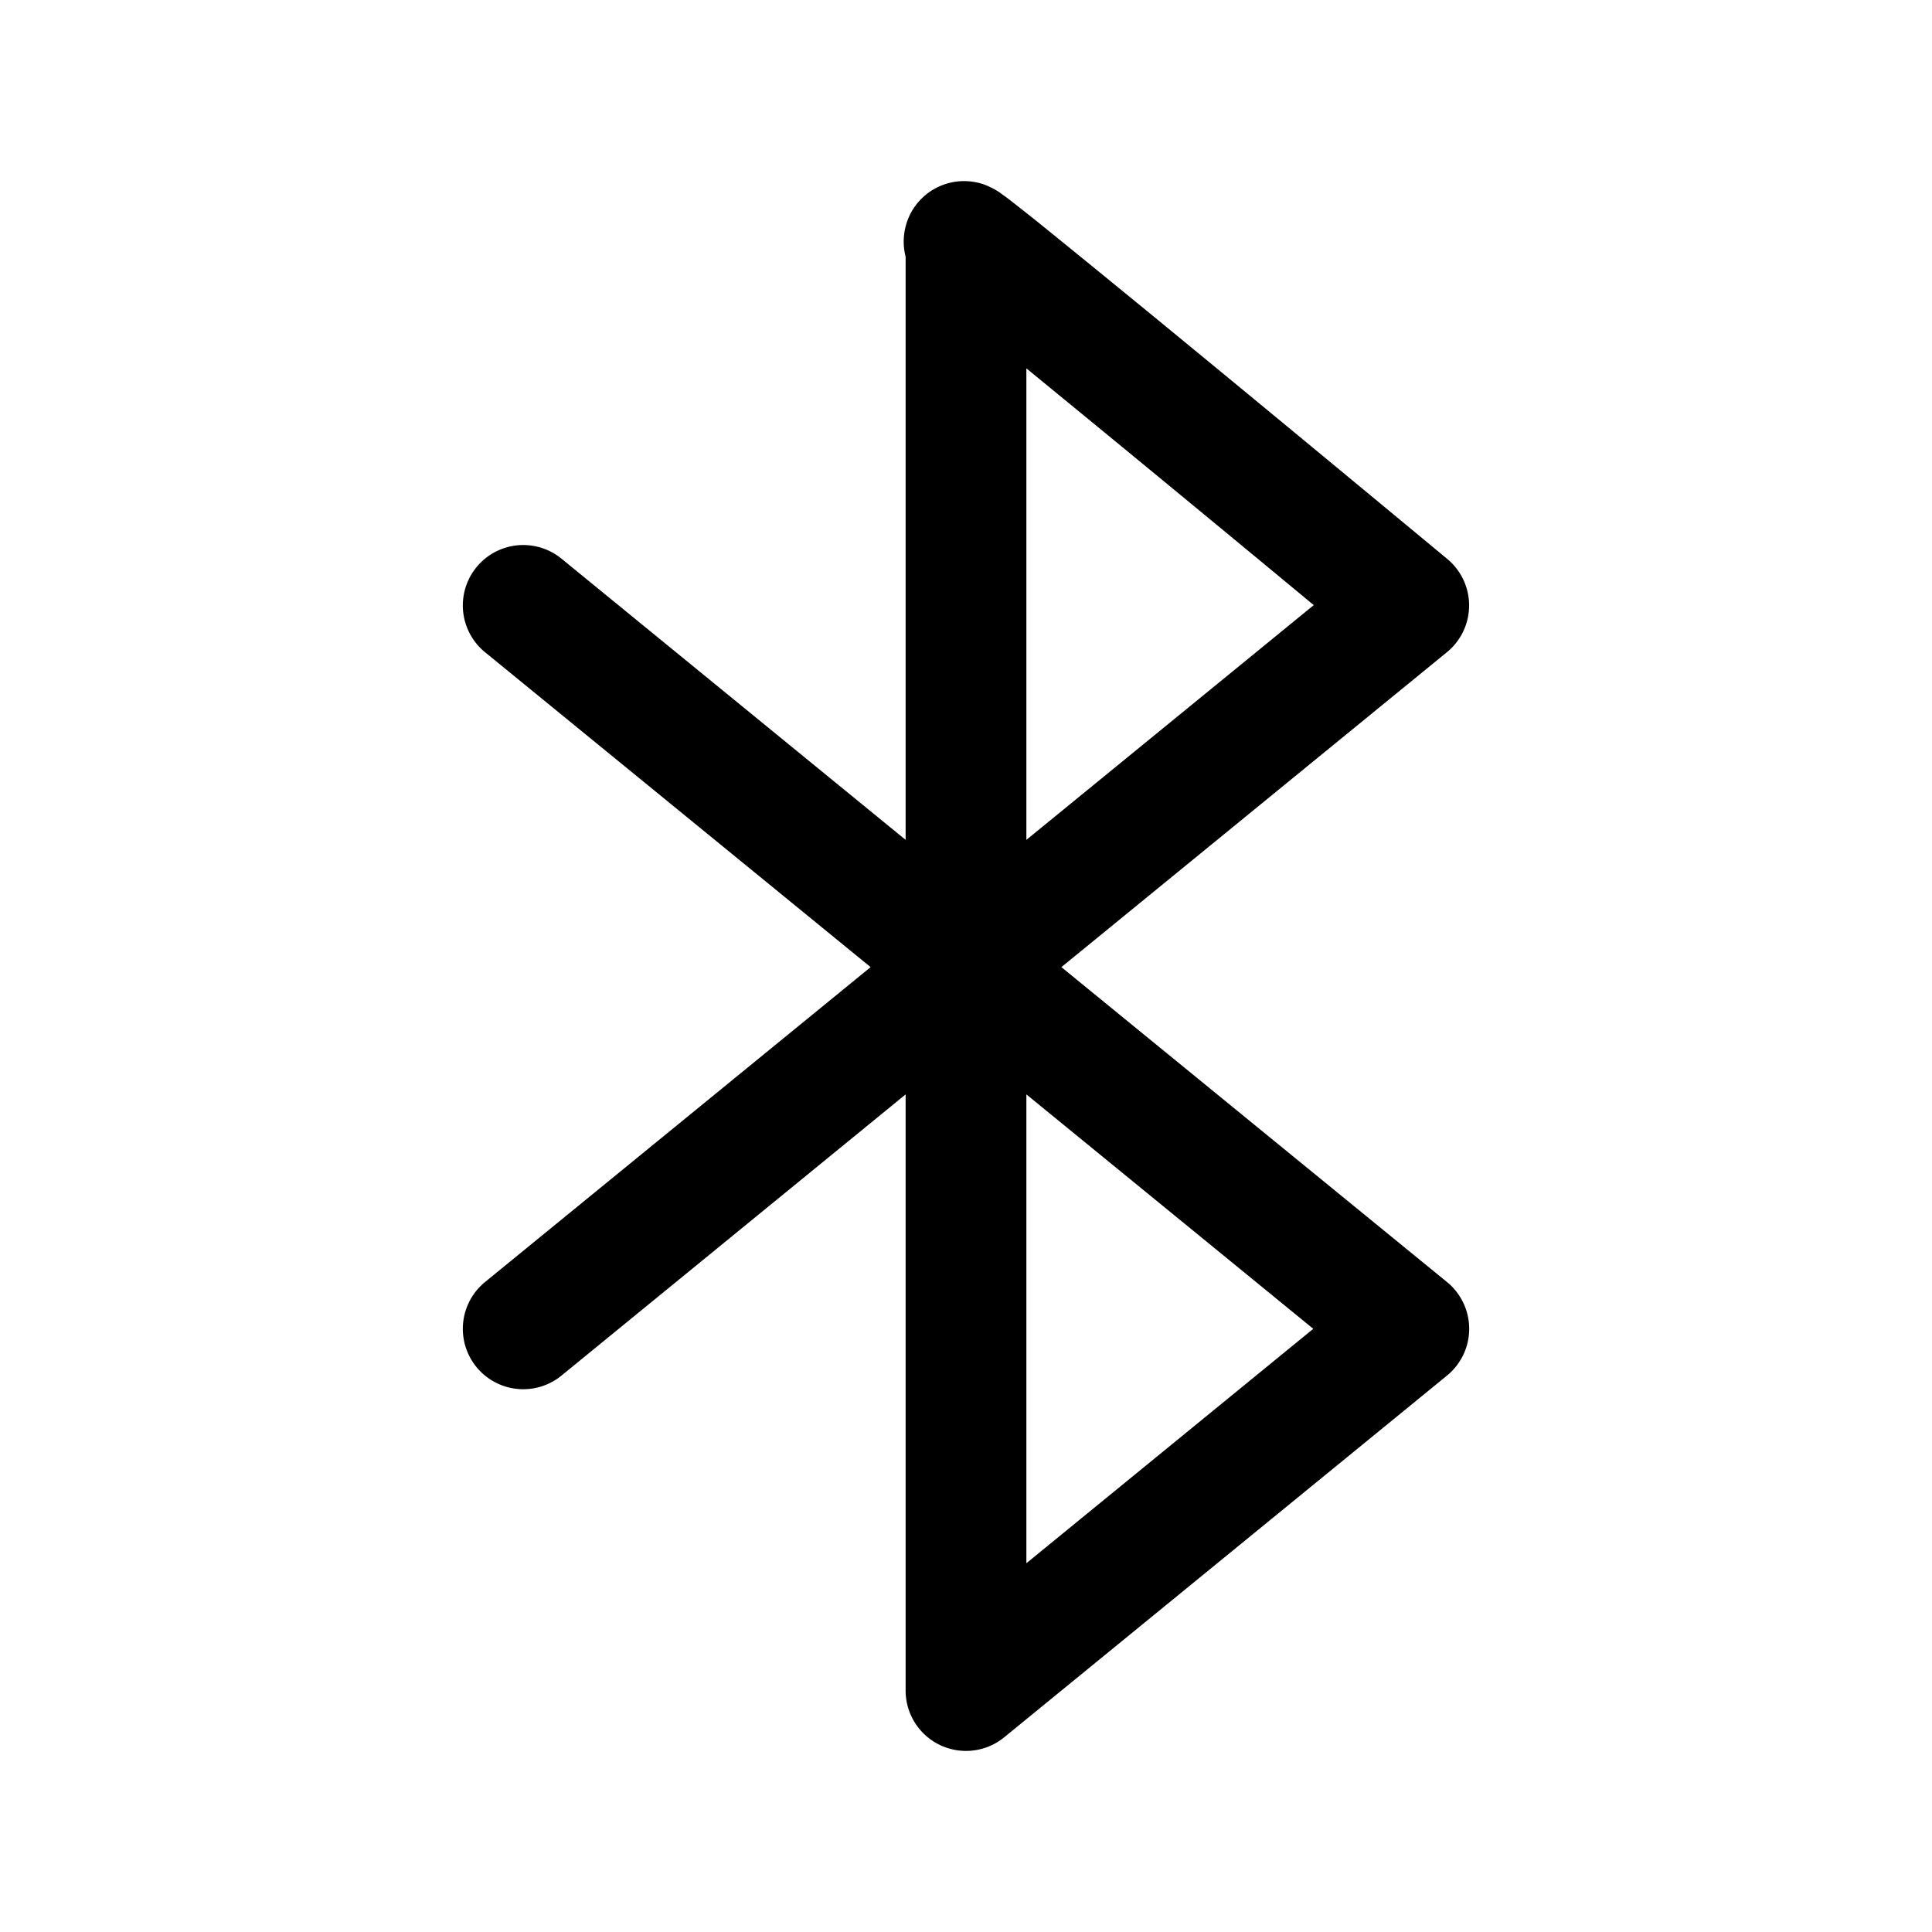 <svg xmlns="http://www.w3.org/2000/svg" width="24" height="24" fill="none" viewBox="0 0 24 24">
  <path fill="#000" fill-rule="evenodd" d="M14.344 3.942c1.174.963 2.641 2.178 3.635 3.002a.75.75 0 0 1-.005 1.158l-4.789 3.912 4.79 3.912a.75.75 0 0 1 0 1.162l-5.5 4.493A.75.75 0 0 1 11.25 21v-7.405l-4.275 3.493a.75.75 0 0 1-.95-1.162l4.79-3.912-4.79-3.912a.75.75 0 1 1 .95-1.162l4.275 3.493V3.19a.758.758 0 0 1 .053-.521.75.75 0 0 1 .814-.406.692.692 0 0 1 .181.06c.07.032.13.074.136.08l.067.048c.085.065.223.173.394.31.347.28.862.7 1.449 1.181Zm-1.594 9.653 3.564 2.912-3.564 2.912v-5.824Zm0-3.162V4.576l.642.526c.918.753 2.017 1.66 2.928 2.415l-3.57 2.916Zm-.225-7.94c-.007-.007-.005-.006.002 0h-.002Zm-.95 1.14a.135.135 0 0 1-.002-.003l.003.002Z" clip-rule="evenodd"/>
</svg>
